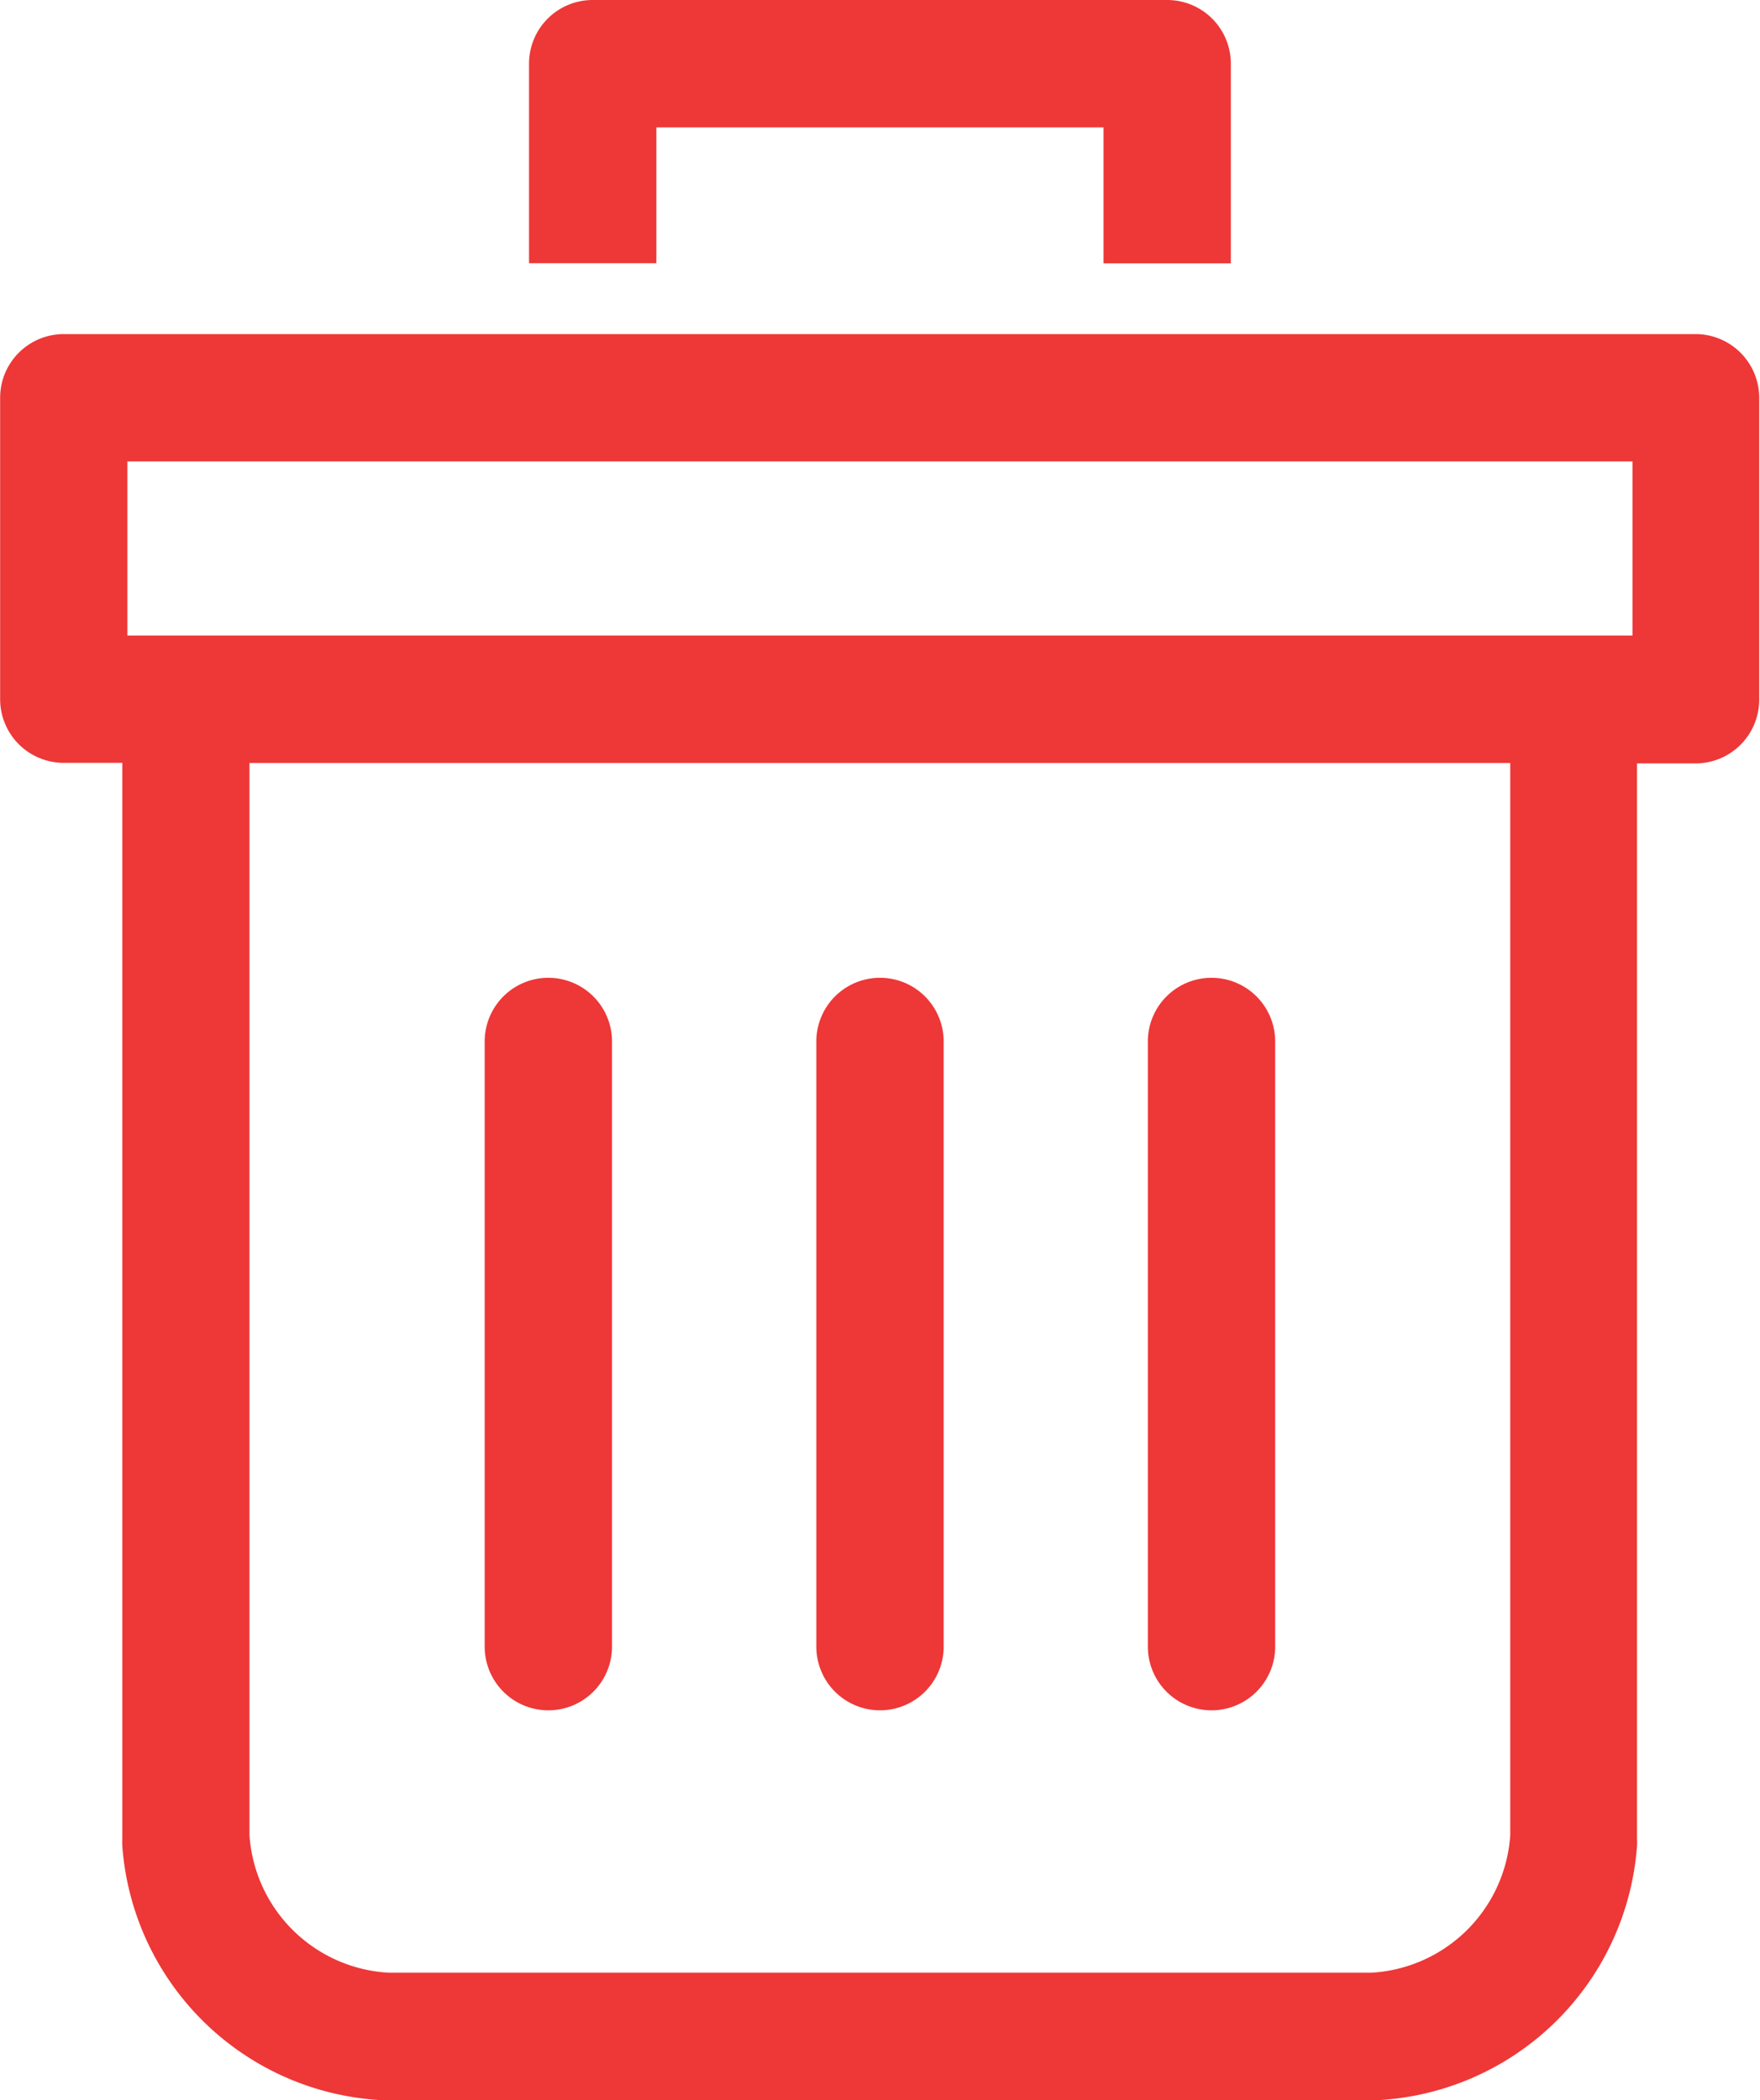 <svg xmlns="http://www.w3.org/2000/svg" width="12.938" height="15.438" viewBox="0 0 12.938 15.438">
  <g id="Group_7987" data-name="Group 7987" transform="translate(-790.657 -751.522)">
    <path id="Path_19128" data-name="Path 19128" d="M803.126,764.636h-12a.468.468,0,0,0-.468.468v2.216a.468.468,0,0,0,.468.468h.43V775.7a.476.476,0,0,0,0,.049,2.02,2.02,0,0,0,1.957,1.872h7.221a2.02,2.02,0,0,0,1.957-1.872.455.455,0,0,0,0-.048v-7.909h.43a.468.468,0,0,0,.468-.468V765.1A.468.468,0,0,0,803.126,764.636Zm-11.533.936h11.065v1.28H791.593Zm10.166,10.1a1.085,1.085,0,0,1-1.023,1.01h-7.221a1.086,1.086,0,0,1-1.024-1.01v-7.883h9.268Z" transform="translate(0 -10.658)" fill="#ee3737"/>
    <path id="Path_19129" data-name="Path 19129" d="M812.361,752.458h3.287v1h.936V751.99a.468.468,0,0,0-.468-.468h-4.223a.468.468,0,0,0-.468.468v1.467h.936Z" transform="translate(-16.879)" fill="#ee3737"/>
    <path id="Path_19130" data-name="Path 19130" d="M810.153,795.289a.468.468,0,0,0,.468-.468v-4.449a.468.468,0,1,0-.936,0v4.449A.468.468,0,0,0,810.153,795.289Z" transform="translate(-15.465 -31.194)" fill="#ee3737"/>
    <path id="Path_19131" data-name="Path 19131" d="M823.168,795.289a.468.468,0,0,0,.468-.468v-4.449a.468.468,0,1,0-.936,0v4.449A.468.468,0,0,0,823.168,795.289Z" transform="translate(-26.042 -31.194)" fill="#ee3737"/>
    <path id="Path_19132" data-name="Path 19132" d="M836.182,795.289a.468.468,0,0,0,.468-.468v-4.449a.468.468,0,1,0-.936,0v4.449A.468.468,0,0,0,836.182,795.289Z" transform="translate(-36.619 -31.194)" fill="#ee3737"/>
  </g>
</svg>
